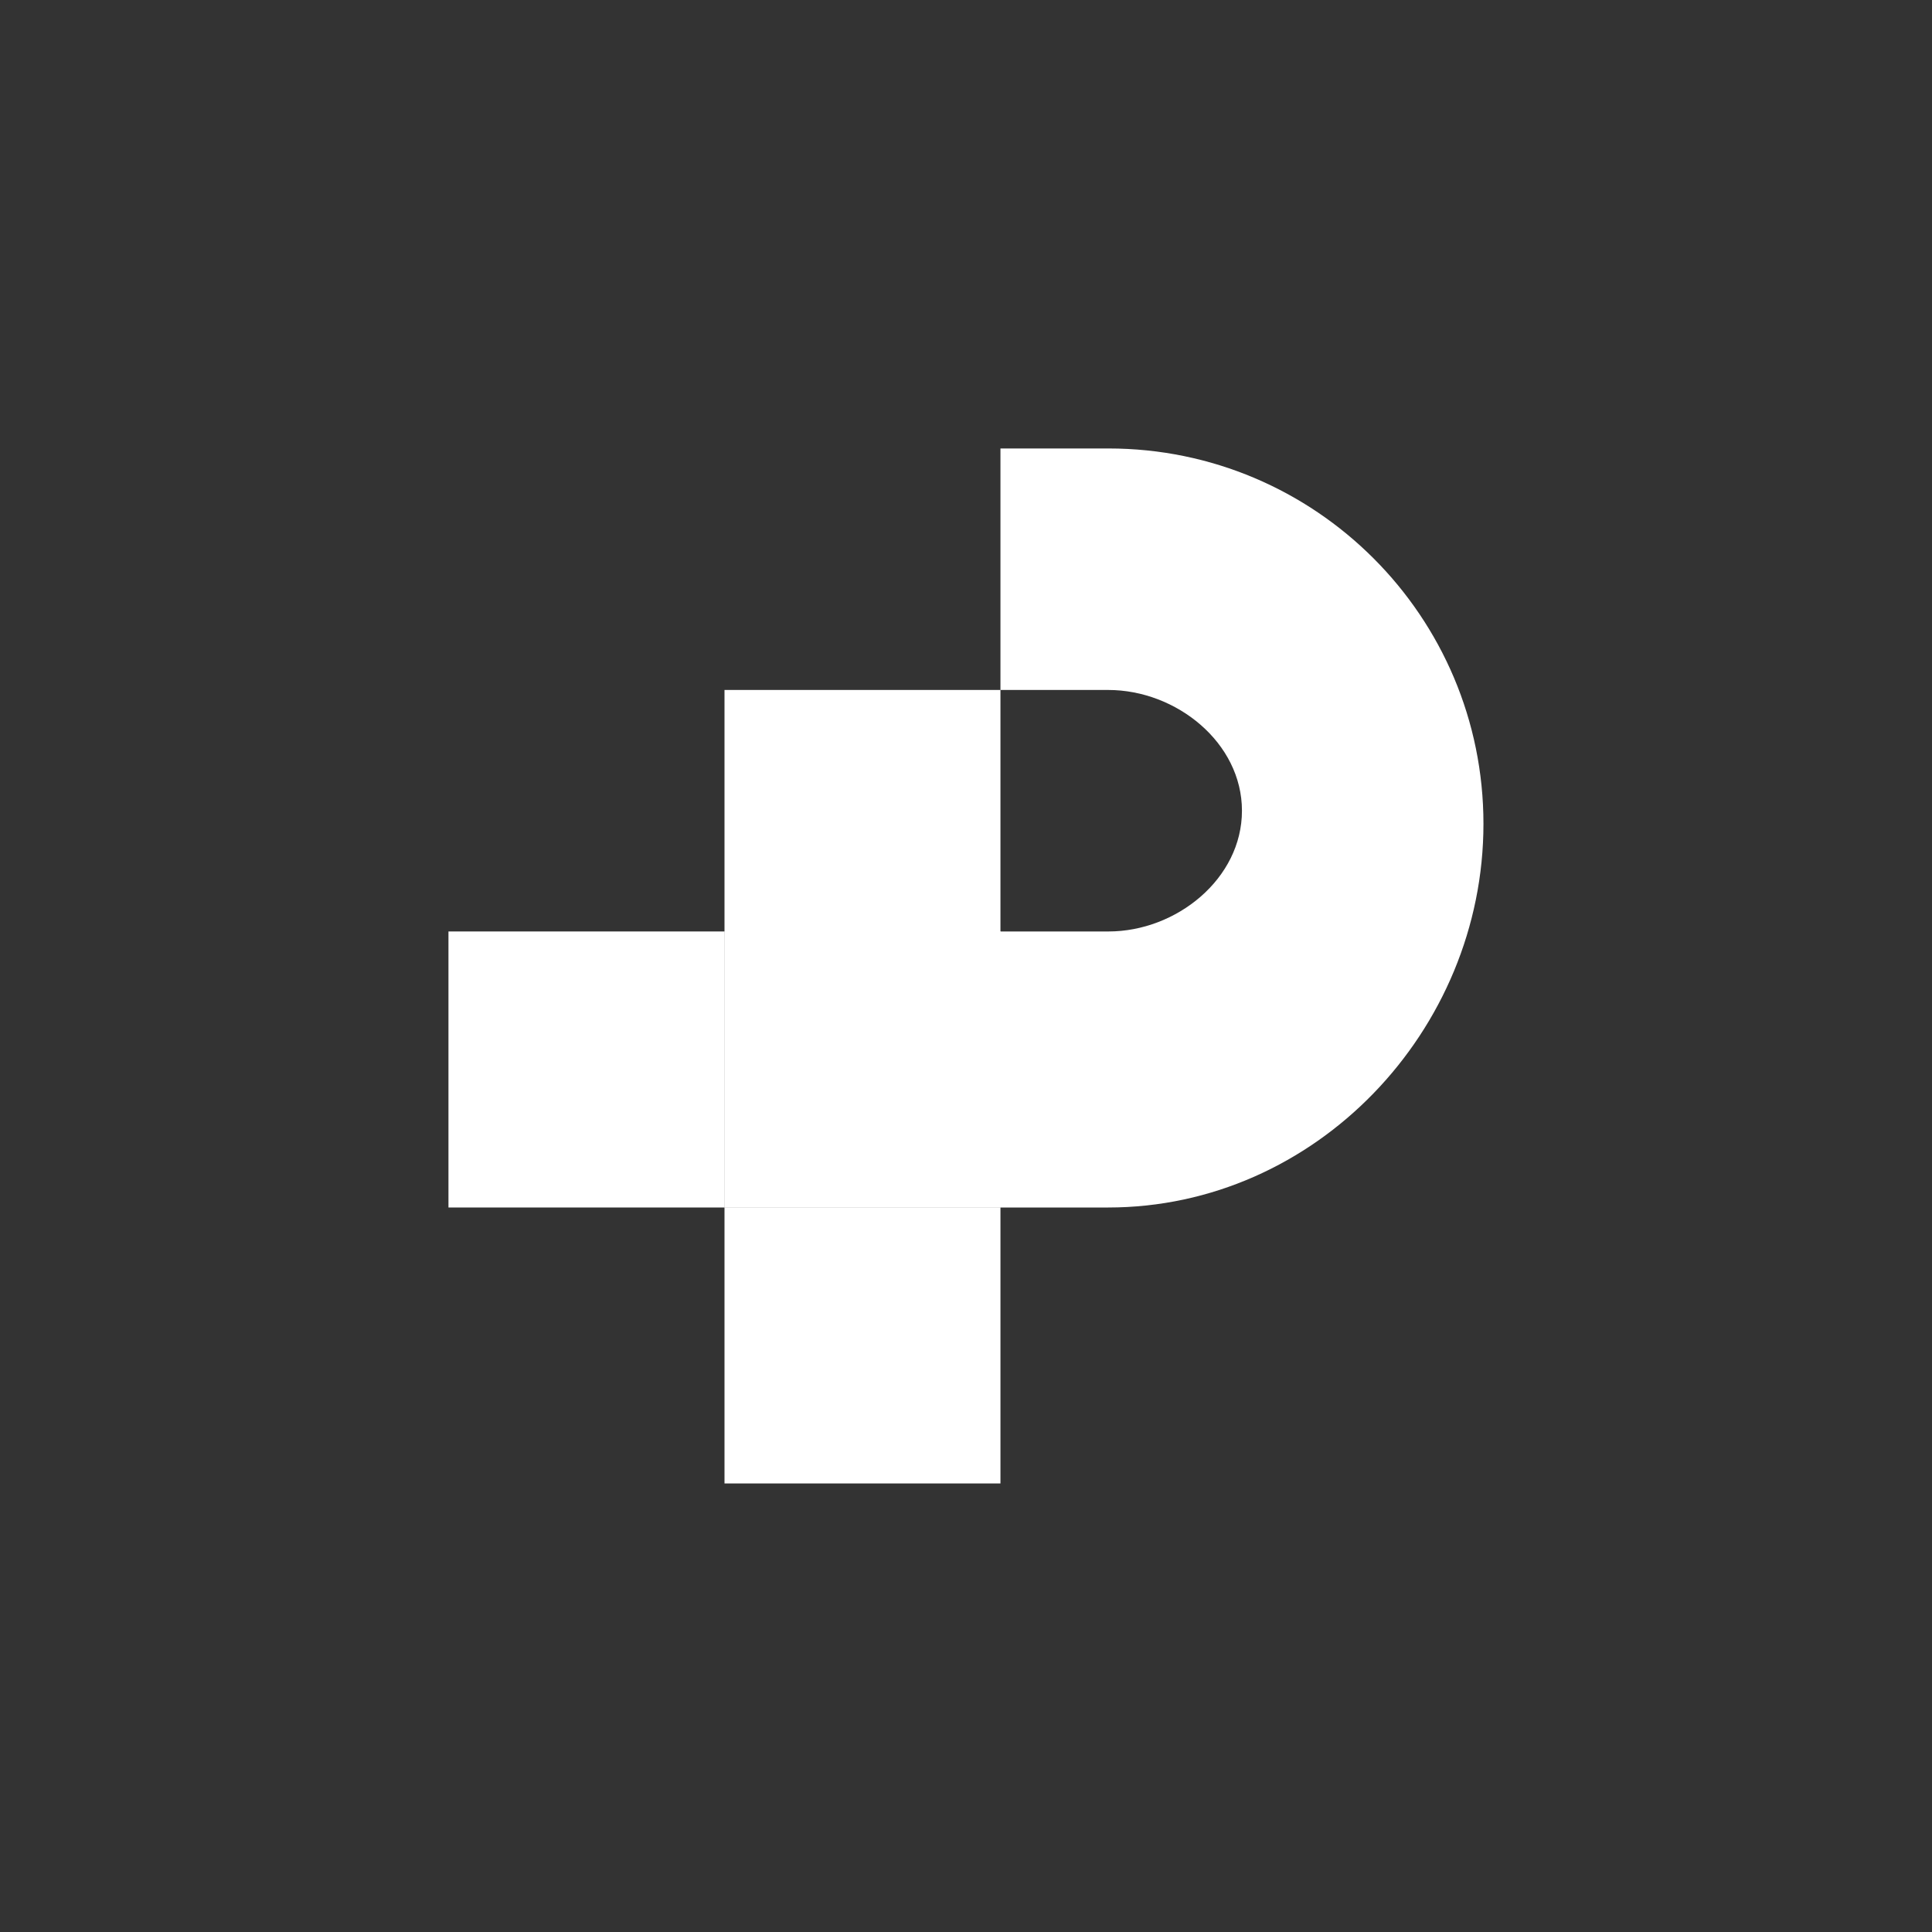 <svg width="24" height="24" viewBox="0 0 24 24" fill="none" xmlns="http://www.w3.org/2000/svg">
<rect x="0" y="0" width="24" height="24" fill="#333333" stroke="none"/>
<path d="M9 15H12.428V18.428H9V15Z" fill="white"/>
<path d="M12.428 5.571H13.77C16.341 5.571 18.428 7.658 18.428 10.234C18.428 12.806 16.341 15 13.766 15H9V8.571H12.428V11.571H13.77C14.614 11.571 15.428 10.916 15.428 10.071C15.428 9.227 14.614 8.571 13.766 8.571H12.428V5.571Z" fill="white"/>
<path d="M5.571 11.571H9L9 15L5.571 15V11.571Z" fill="white"/>
<path d="M9 11.571L12.428 11.571V15H9L9 11.571Z" fill="white"/>
</svg>
